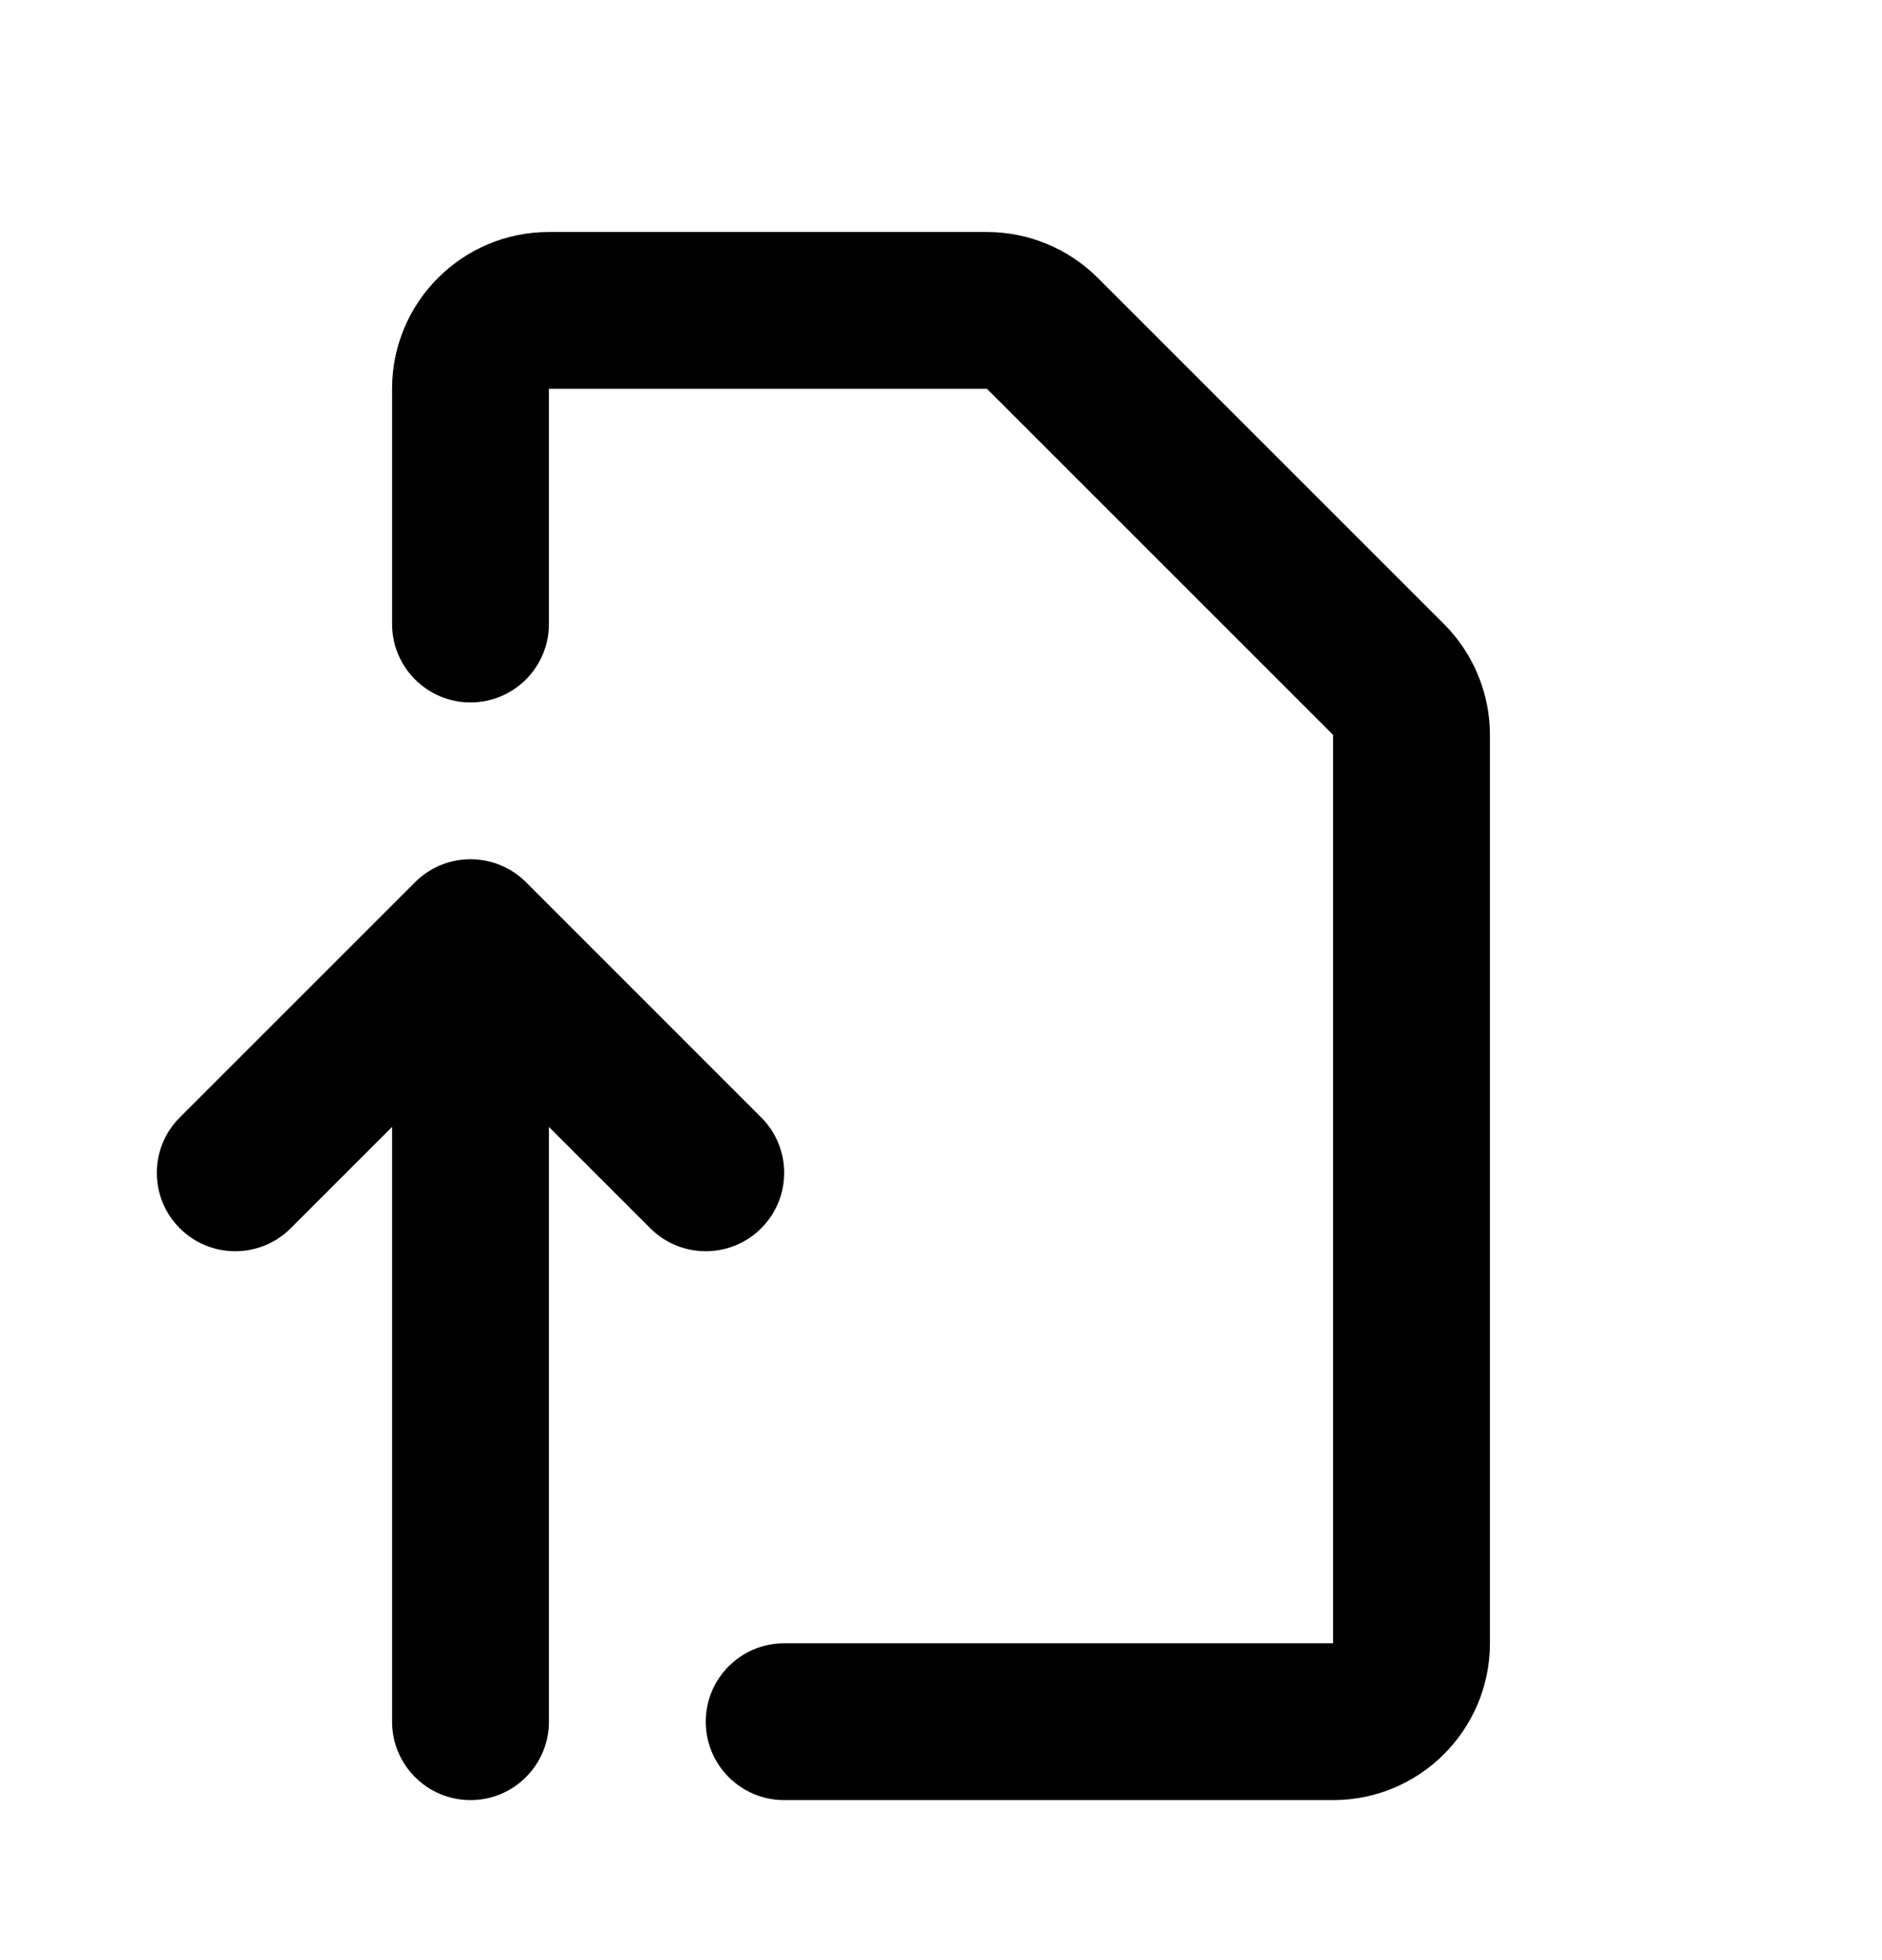 <svg width="24" height="25" viewBox="0 0 24 25" fill="none" xmlns="http://www.w3.org/2000/svg">
<path fill-rule="evenodd" clip-rule="evenodd" d="M7 2.959C5.895 2.959 5 3.854 5 4.959V7.959C5 8.511 5.448 8.959 6 8.959C6.552 8.959 7 8.511 7 7.959V4.959H12.586L17 9.373V20.959H10C9.448 20.959 9 21.407 9 21.959C9 22.511 9.448 22.959 10 22.959H17C18.105 22.959 19 22.063 19 20.959V9.373C19 8.843 18.789 8.334 18.414 7.959L14 3.545C13.625 3.17 13.116 2.959 12.586 2.959H7ZM2.293 14.252C1.902 14.642 1.902 15.275 2.293 15.666C2.683 16.056 3.317 16.056 3.707 15.666L5 14.373V21.959C5 22.511 5.448 22.959 6 22.959C6.552 22.959 7 22.511 7 21.959V14.373L8.293 15.666C8.683 16.056 9.317 16.056 9.707 15.666C10.098 15.275 10.098 14.642 9.707 14.252L6.708 11.252C6.317 10.862 5.683 10.861 5.293 11.252L5.292 11.253L2.293 14.252Z" fill="currentColor"/>
</svg>
